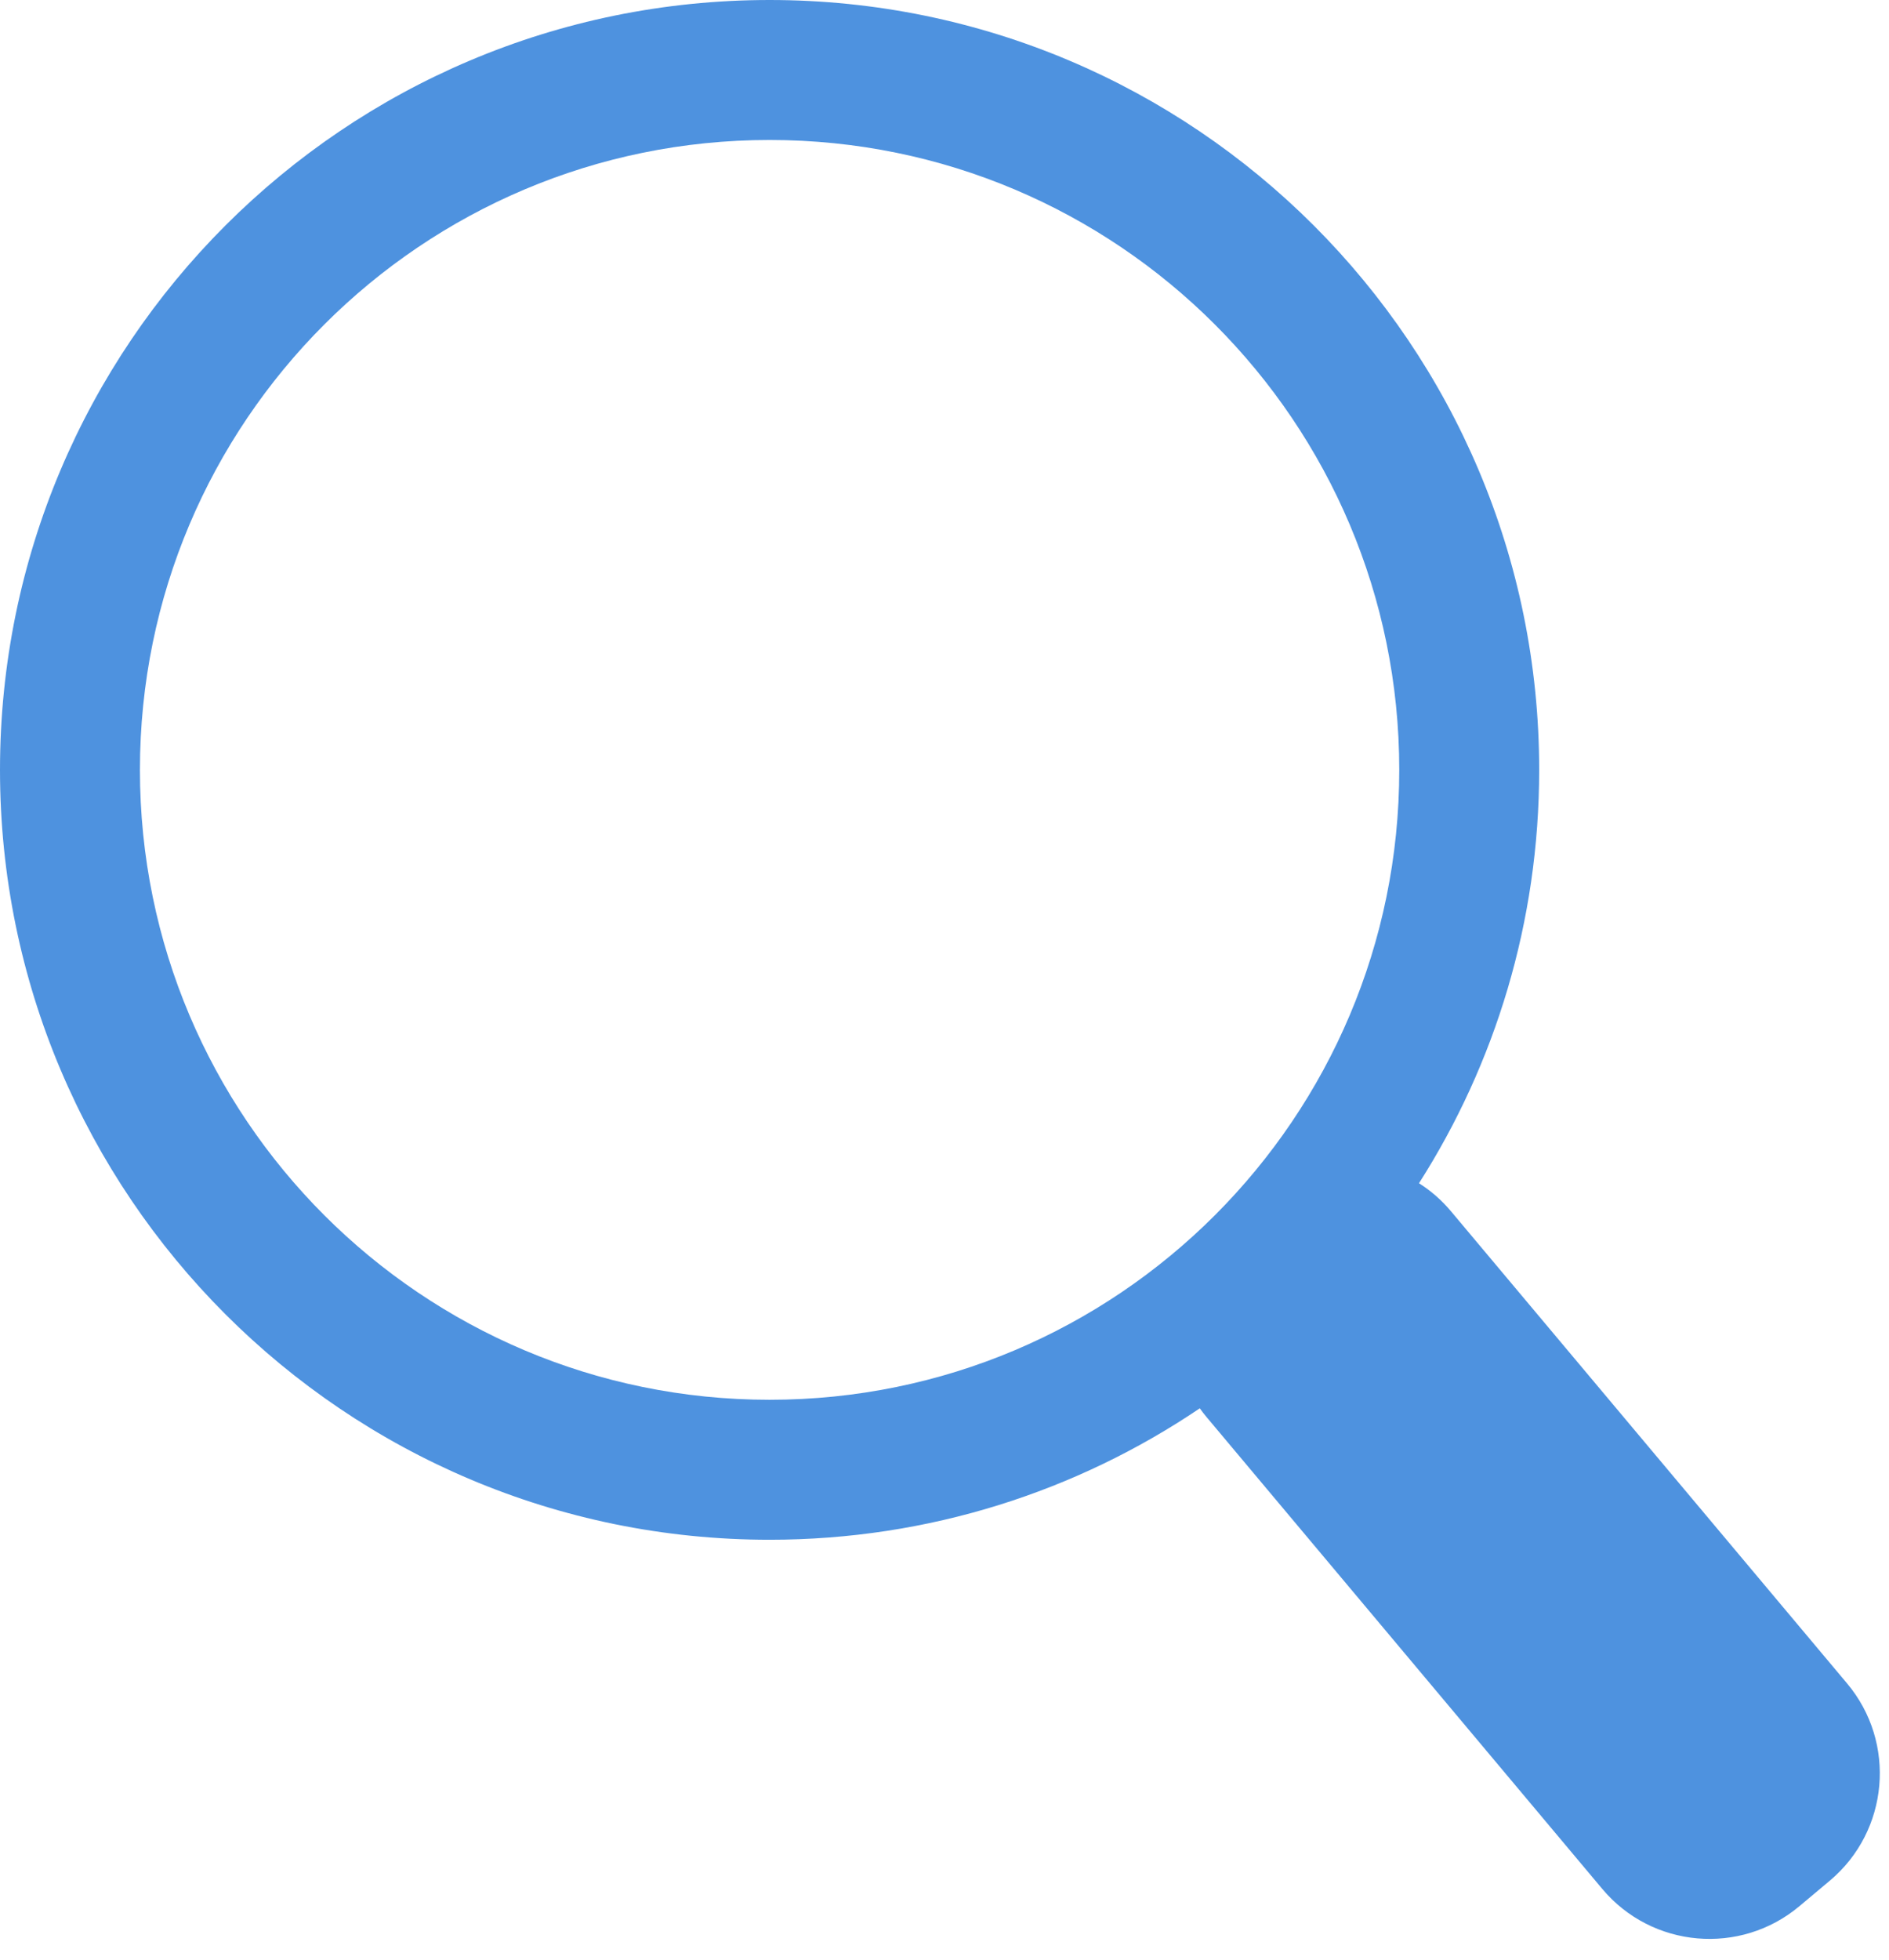 
<svg width="27px" height="28px" viewBox="0 0 27 28" version="1.1" xmlns="http://www.w3.org/2000/svg" xmlns:xlink="http://www.w3.org/1999/xlink">
    <!-- Generator: Sketch 51.2 (57519) - http://www.bohemiancoding.com/sketch -->
    <desc>Created with Sketch.</desc>
    <defs>
        <path d="M17.149,20.122 C15.393,21.308 13.277,22 11,22 C4.925,22 0,17.075 0,11 C0,4.925 4.925,0 11,0 C17.075,0 22,4.925 22,11 C22,13.173 21.37,15.2 20.282,16.906 C20.451,17.013 20.607,17.148 20.742,17.31 L26.401,24.053 C27.111,24.899 27,26.161 26.154,26.871 L25.72,27.235 C24.874,27.945 23.612,27.835 22.902,26.989 L17.244,20.245 C17.21,20.205 17.179,20.164 17.149,20.122 Z M11,20 C15.971,20 20,15.971 20,11 C20,6.029 15.971,2 11,2 C6.029,2 2,6.029 2,11 C2,15.971 6.029,20 11,20 Z" id="path-1"></path>
    </defs>
    <g id="Symbols" stroke="none" stroke-width="1" fill="none" fill-rule="evenodd">
        <g id="ico_buscar" transform="translate(-2, -1)">
            <g id="hex" transform="translate(2, 1)">
                <mask id="mask-2" fill="white">
                    <use xlink:href="#path-1"></use>
                </mask>
                <use id="Mask" fill="#4E92DF" xlink:href="#path-1"></use>
                <g mask="url(#mask-2)">
                    <g transform="translate(-2, -1)"></g>
                </g>
            </g>
        </g>
    </g>
</svg>